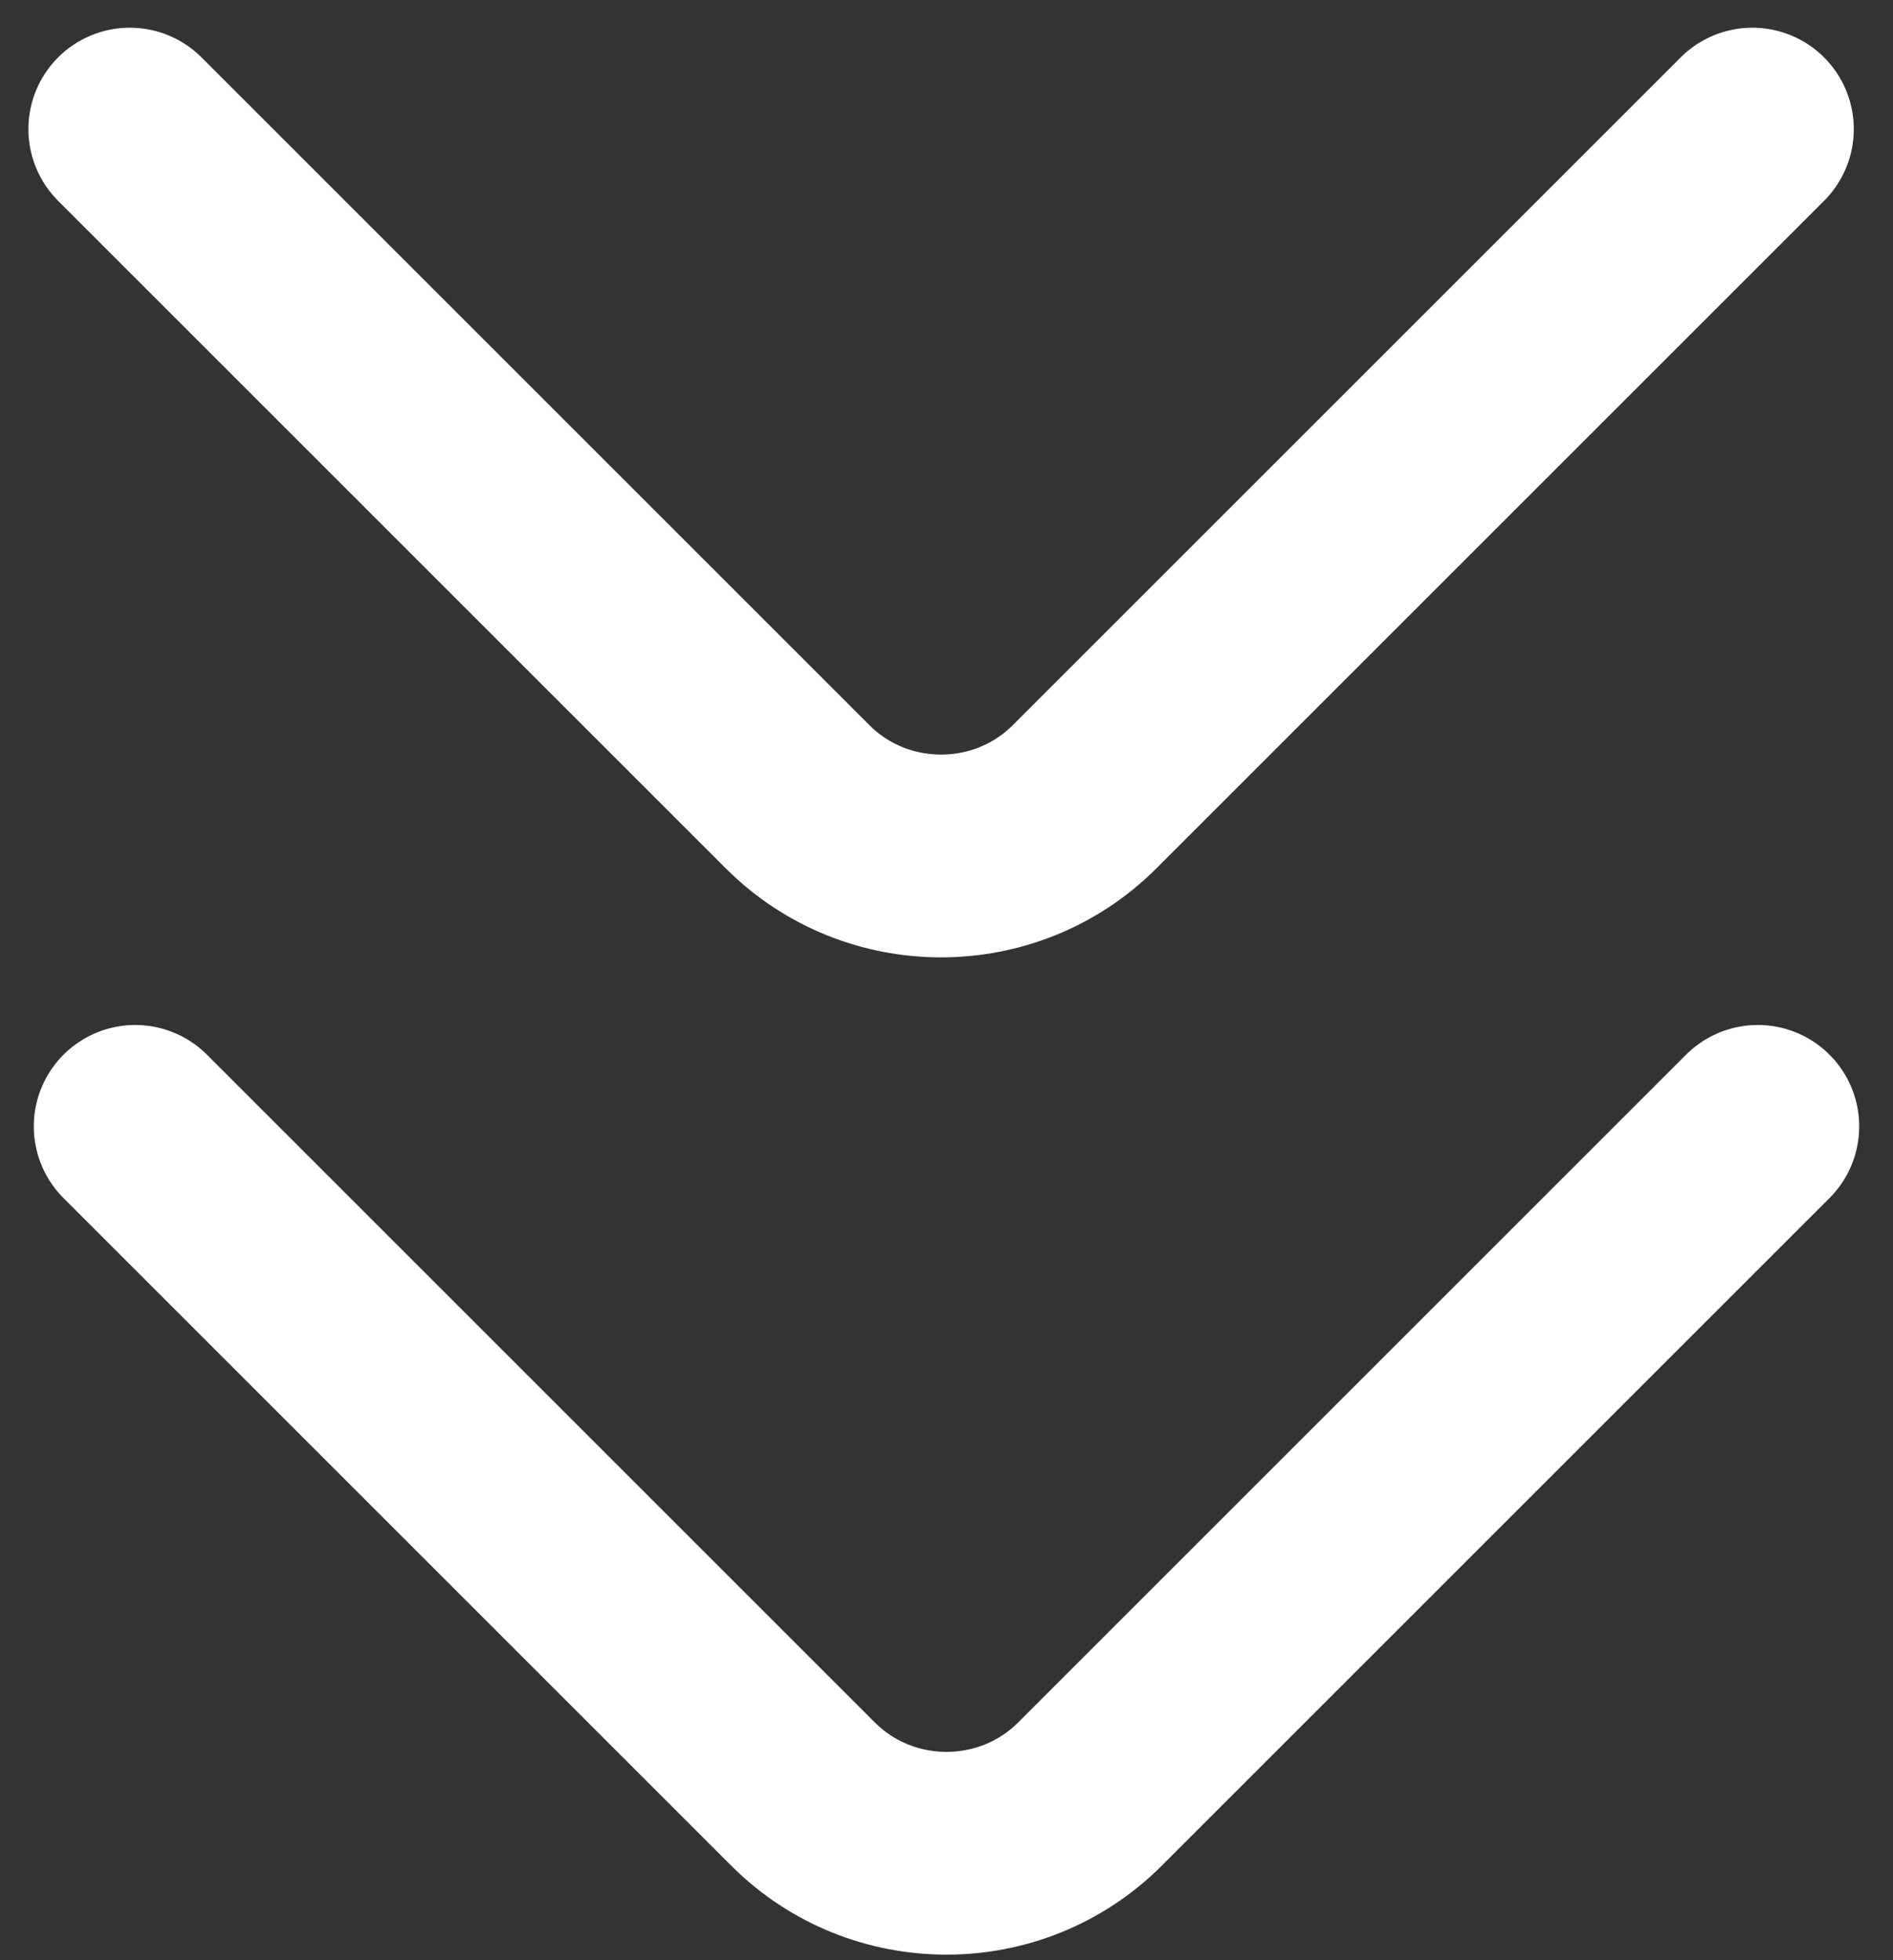 <svg width="28" height="29" viewBox="0 0 28 29" fill="none" xmlns="http://www.w3.org/2000/svg">
<rect x="0" y="0" width="28" height="29" fill="#333333" stroke="none"/>
<path d="M1.92 1.91L11.799 11.789C12.965 12.955 14.874 12.955 16.041 11.789L25.92 1.91" stroke="white" stroke-width="3" stroke-miterlimit="10" stroke-linecap="round" stroke-linejoin="round"/>
<path d="M2 16.664L11.879 26.543C13.046 27.709 14.954 27.709 16.121 26.543L26 16.664" stroke="white" stroke-width="3" stroke-miterlimit="10" stroke-linecap="round" stroke-linejoin="round"/>
</svg>
